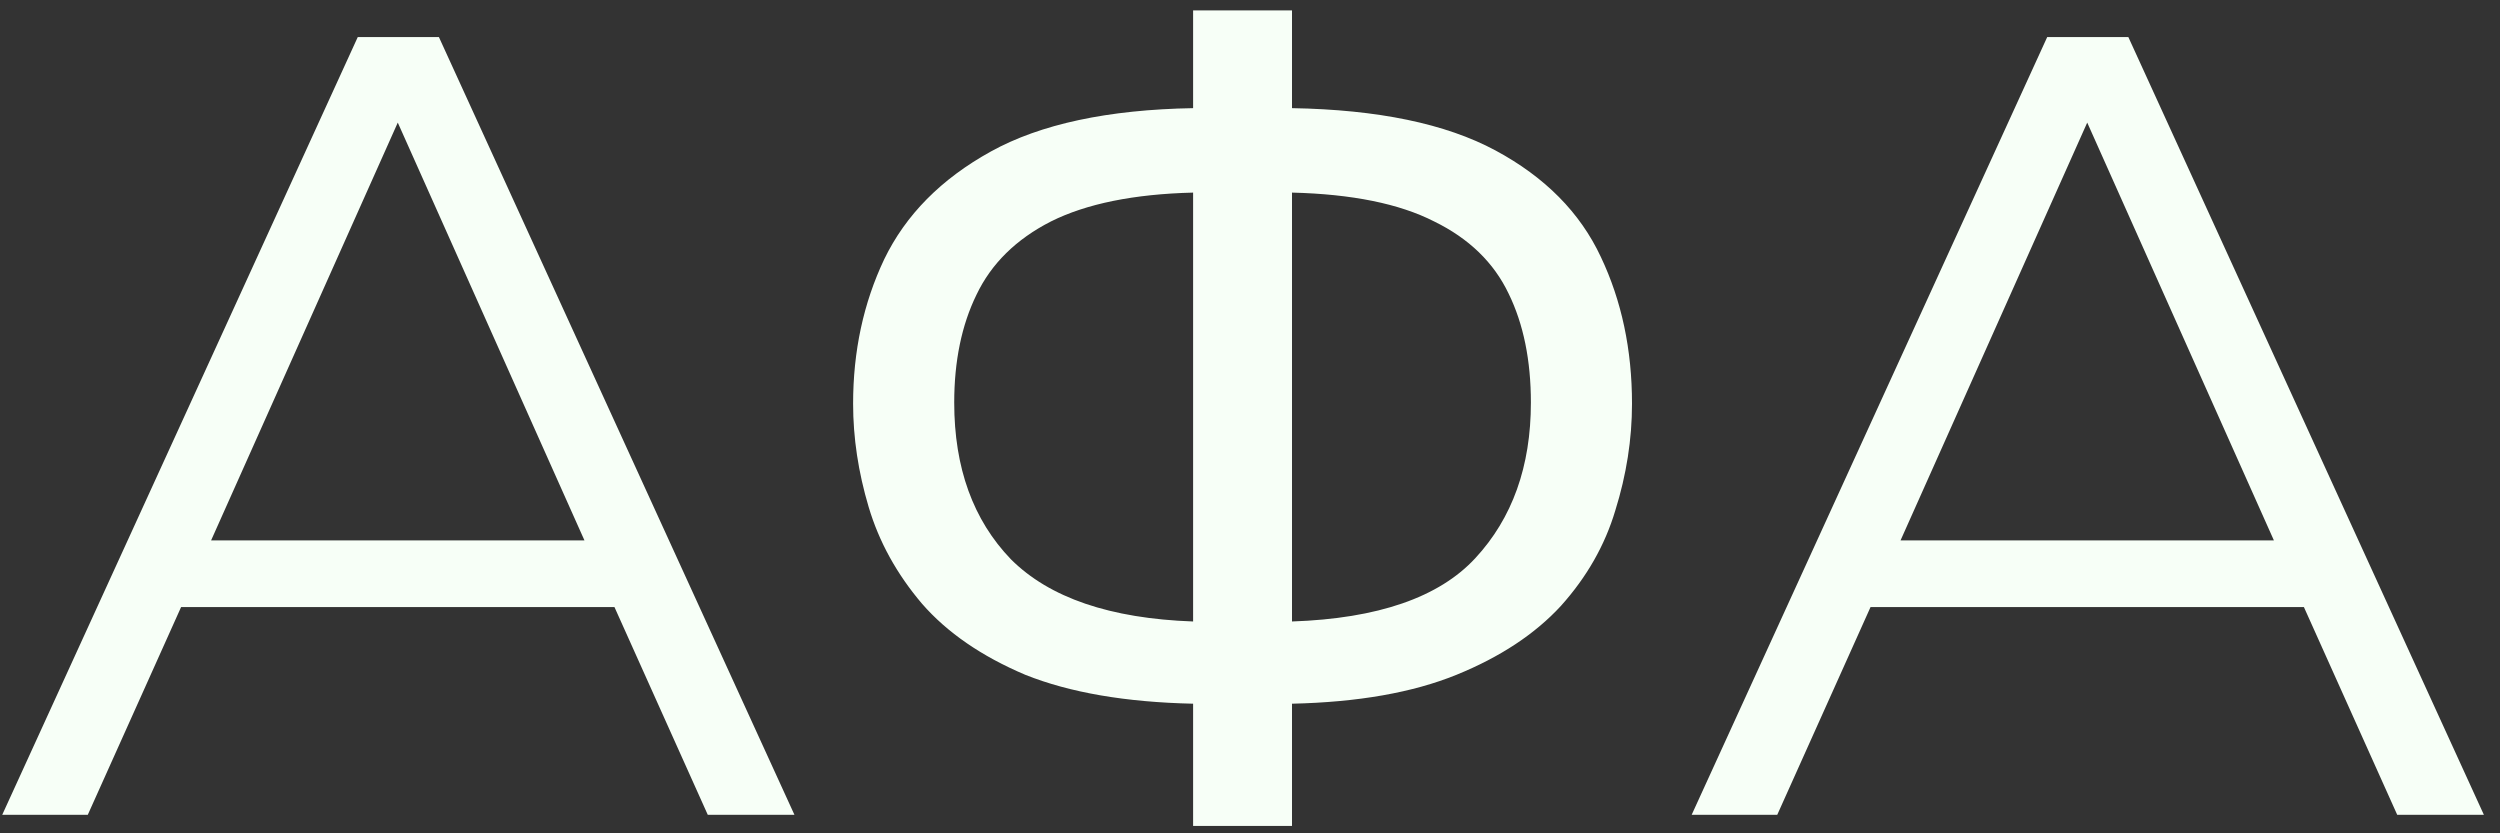 <svg width="135" height="45" viewBox="0 0 135 45" fill="none" xmlns="http://www.w3.org/2000/svg">
<rect x="0" y="0" width="135" height="45" fill="#333333" stroke="none"/>
<path d="M33.18 32.78H9.78L4.74 44H0.12L19.32 2H23.7L42.9 44H38.22L33.18 32.78ZM31.56 29.18L21.48 6.62L11.4 29.18H31.56ZM69.768 5.84C74.408 5.92 78.068 6.68 80.748 8.12C83.428 9.56 85.328 11.48 86.448 13.88C87.568 16.24 88.128 18.88 88.128 21.8C88.128 23.72 87.828 25.64 87.228 27.56C86.668 29.44 85.688 31.16 84.288 32.72C82.888 34.24 81.008 35.48 78.648 36.44C76.288 37.4 73.328 37.92 69.768 38V44.6H64.428V38C60.788 37.92 57.768 37.4 55.368 36.44C53.008 35.44 51.148 34.16 49.788 32.6C48.428 31 47.468 29.26 46.908 27.38C46.348 25.5 46.068 23.64 46.068 21.8C46.068 18.96 46.628 16.36 47.748 14C48.908 11.6 50.828 9.66 53.508 8.18C56.188 6.7 59.828 5.92 64.428 5.84V0.56H69.768V5.84ZM64.428 10.4C61.228 10.48 58.668 11 56.748 11.96C54.868 12.92 53.528 14.24 52.728 15.92C51.928 17.56 51.528 19.5 51.528 21.74C51.528 25.26 52.548 28.08 54.588 30.2C56.668 32.28 59.948 33.4 64.428 33.56V10.4ZM69.768 33.56C74.408 33.4 77.708 32.26 79.668 30.14C81.668 27.98 82.668 25.18 82.668 21.74C82.668 19.46 82.268 17.5 81.468 15.86C80.668 14.18 79.328 12.88 77.448 11.96C75.568 11 73.008 10.48 69.768 10.4V33.56ZM124.41 32.78H101.01L95.971 44H91.35L110.55 2H114.93L134.13 44H129.45L124.41 32.78ZM122.79 29.18L112.71 6.62L102.63 29.18H122.79Z" fill="#F7FFF7"/>
</svg>
